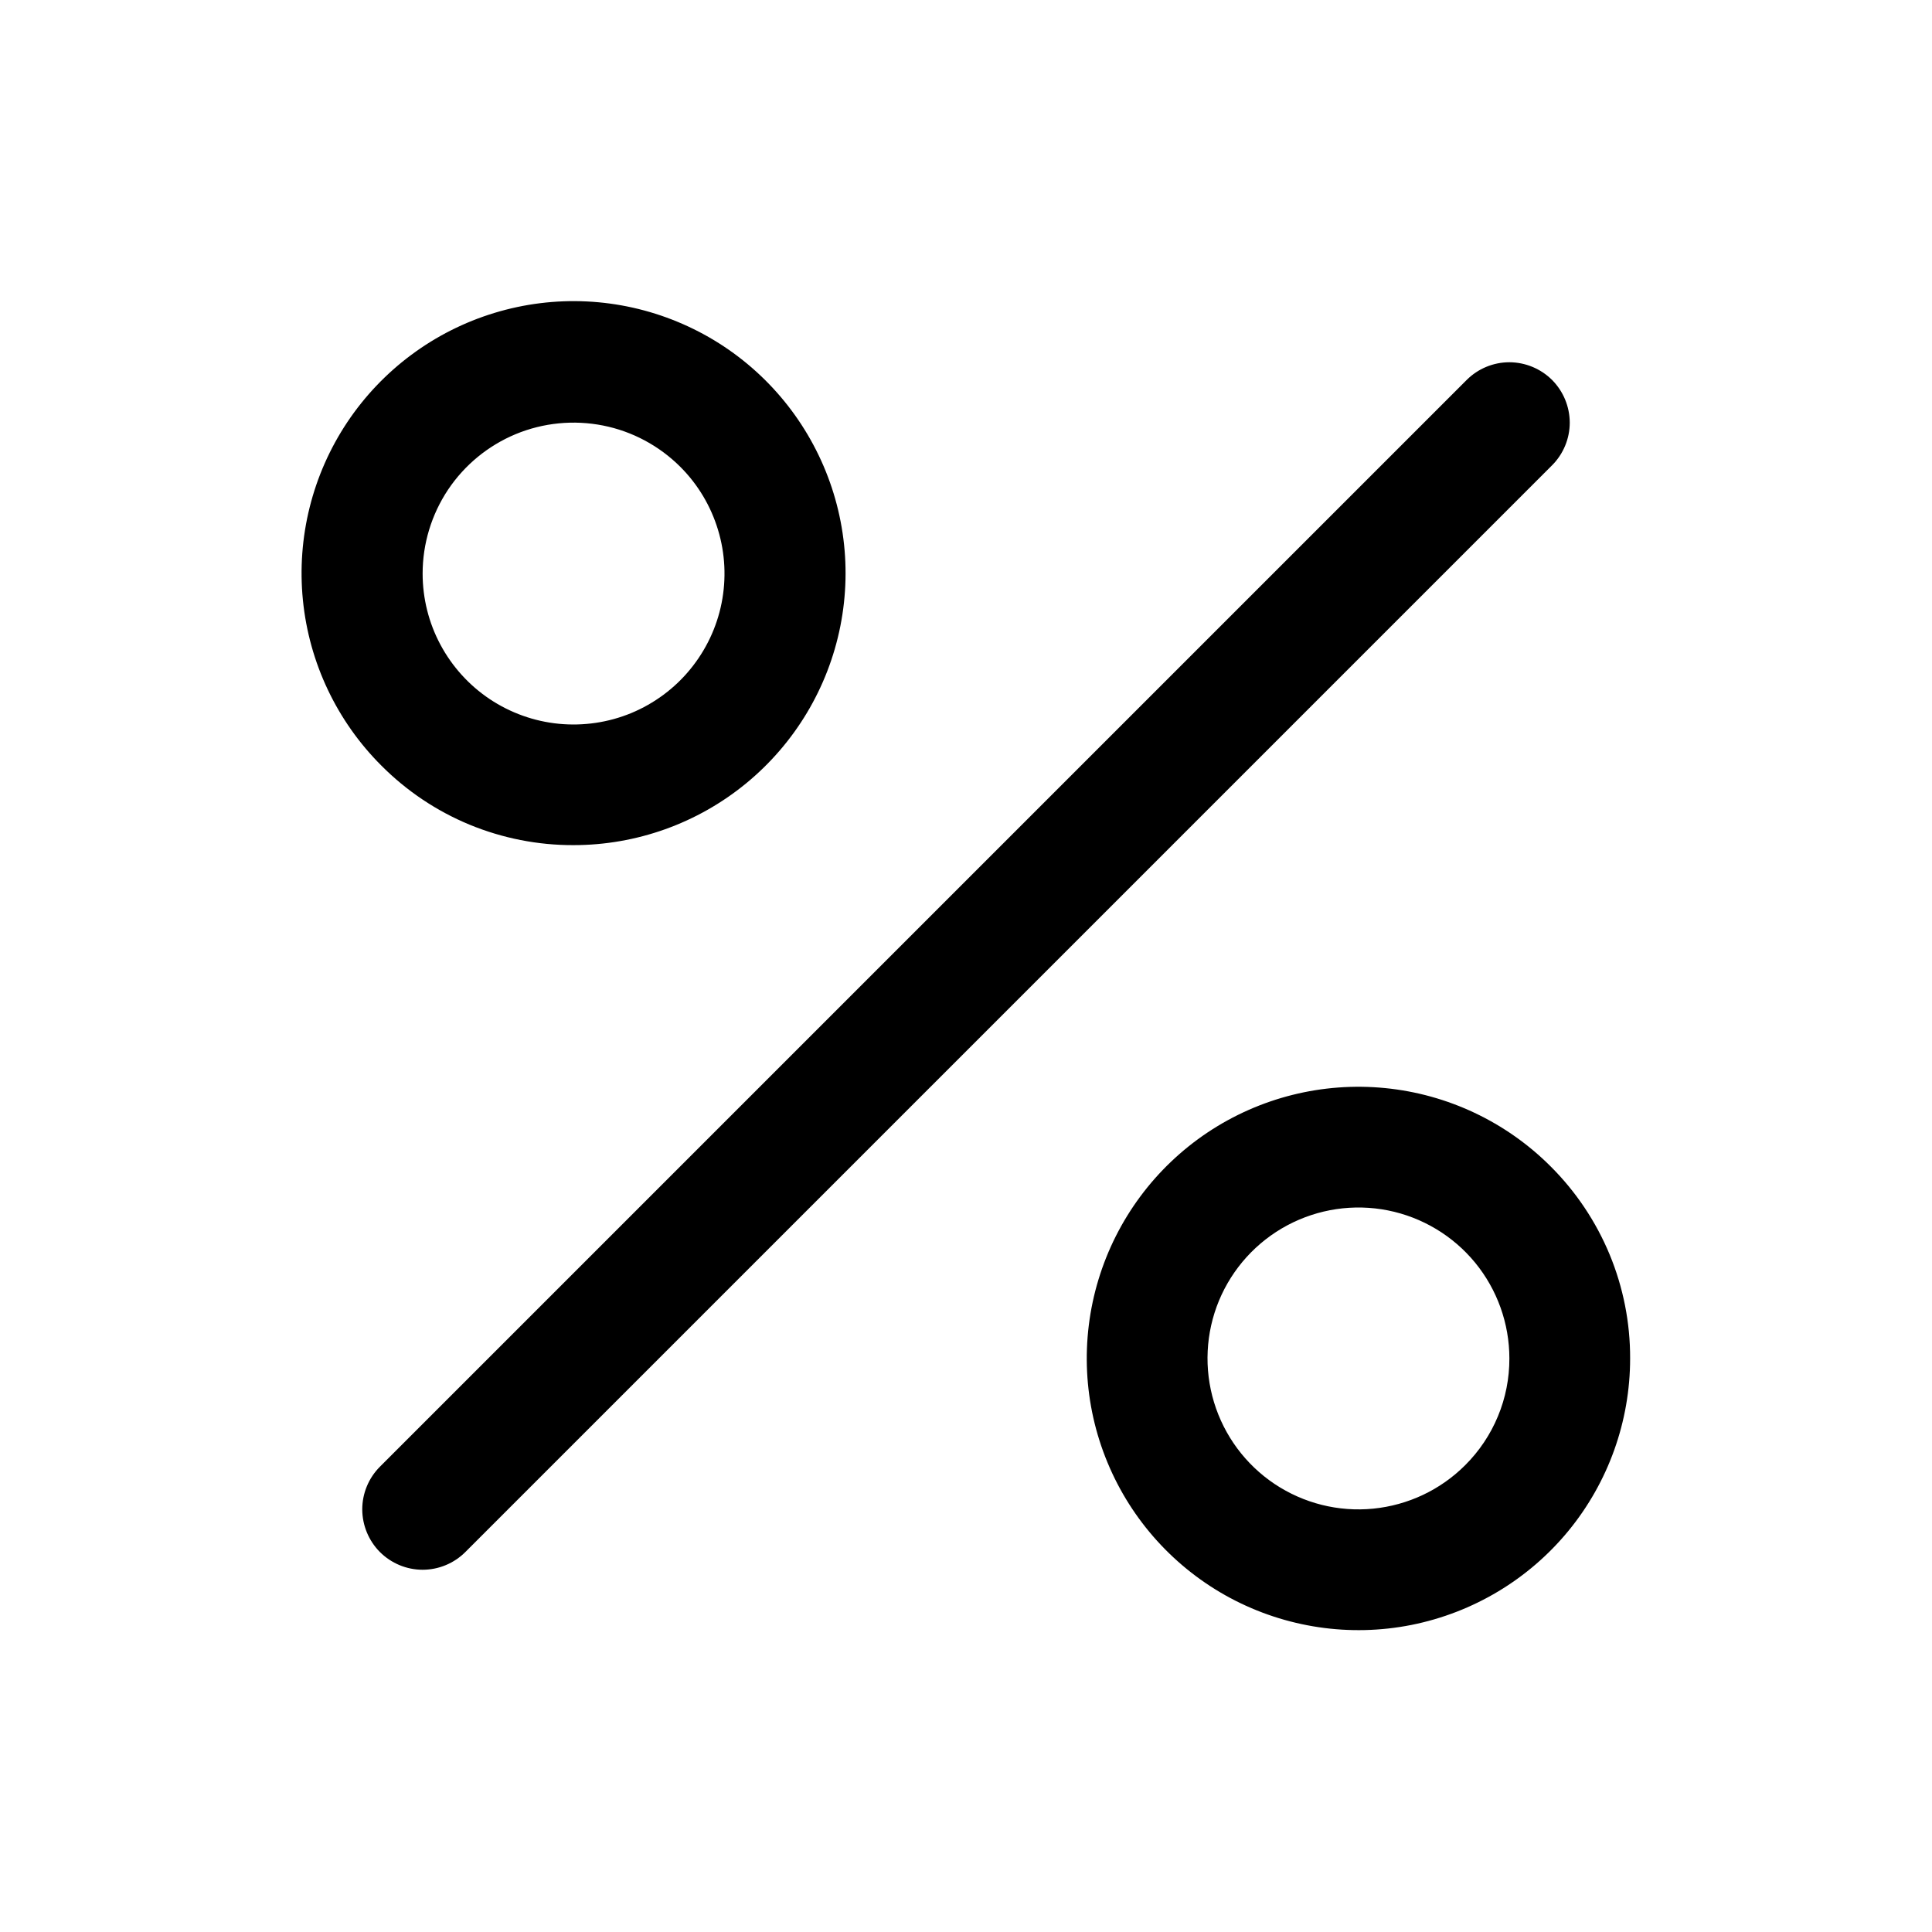 <svg xmlns="http://www.w3.org/2000/svg" width="32" height="32" viewBox="0 0 32 32" fill="none">
<path d="M25.707 7.707L7.707 25.707C7.52 25.894 7.265 26 7 26C6.735 26 6.481 25.894 6.293 25.707C6.106 25.519 6.001 25.265 6 25C6 24.735 6.106 24.48 6.293 24.293L24.293 6.293C24.48 6.106 24.735 6 25 6C25.265 6.001 25.519 6.106 25.707 6.293C25.894 6.481 25.999 6.735 26 7C26 7.265 25.894 7.52 25.707 7.707ZM6.318 12.682C5.58 11.946 5.12 10.976 5.017 9.939C4.914 8.901 5.174 7.86 5.752 6.993C6.331 6.126 7.192 5.486 8.189 5.183C9.187 4.879 10.258 4.931 11.222 5.33C12.185 5.728 12.98 6.448 13.472 7.368C13.964 8.287 14.122 9.348 13.919 10.37C13.716 11.393 13.164 12.313 12.358 12.975C11.553 13.636 10.543 13.998 9.5 13.998C8.909 14 8.323 13.884 7.777 13.659C7.231 13.433 6.735 13.101 6.318 12.682ZM7 9.5C7 9.911 7.101 10.316 7.295 10.678C7.489 11.041 7.769 11.35 8.111 11.579C8.453 11.807 8.846 11.948 9.255 11.988C9.664 12.028 10.077 11.967 10.457 11.81C10.836 11.652 11.172 11.404 11.432 11.086C11.693 10.768 11.872 10.391 11.952 9.988C12.032 9.585 12.012 9.168 11.892 8.774C11.773 8.381 11.559 8.023 11.268 7.732V7.732C10.918 7.383 10.473 7.144 9.988 7.048C9.503 6.952 9 7.001 8.543 7.19C8.086 7.38 7.696 7.7 7.421 8.111C7.147 8.522 7 9.006 7 9.5ZM27 22.5C27 23.541 26.639 24.55 25.979 25.355C25.318 26.16 24.399 26.71 23.378 26.914C22.357 27.117 21.297 26.959 20.379 26.469C19.461 25.978 18.741 25.184 18.343 24.222C17.944 23.26 17.892 22.19 18.194 21.194C18.496 20.198 19.134 19.337 20 18.758C20.866 18.18 21.905 17.92 22.941 18.022C23.977 18.124 24.946 18.582 25.682 19.318C26.101 19.735 26.433 20.231 26.66 20.777C26.886 21.323 27.002 21.909 27 22.5ZM25 22.5C25 21.922 24.799 21.361 24.433 20.914C24.066 20.467 23.555 20.161 22.988 20.048C22.42 19.935 21.832 20.023 21.322 20.295C20.811 20.568 20.412 21.009 20.19 21.543C19.969 22.078 19.94 22.672 20.108 23.226C20.276 23.779 20.63 24.257 21.111 24.579C21.592 24.9 22.169 25.045 22.745 24.988C23.321 24.931 23.859 24.677 24.268 24.268C24.501 24.036 24.685 23.761 24.811 23.457C24.937 23.154 25.001 22.828 25 22.5Z" fill="black"/>
</svg>
